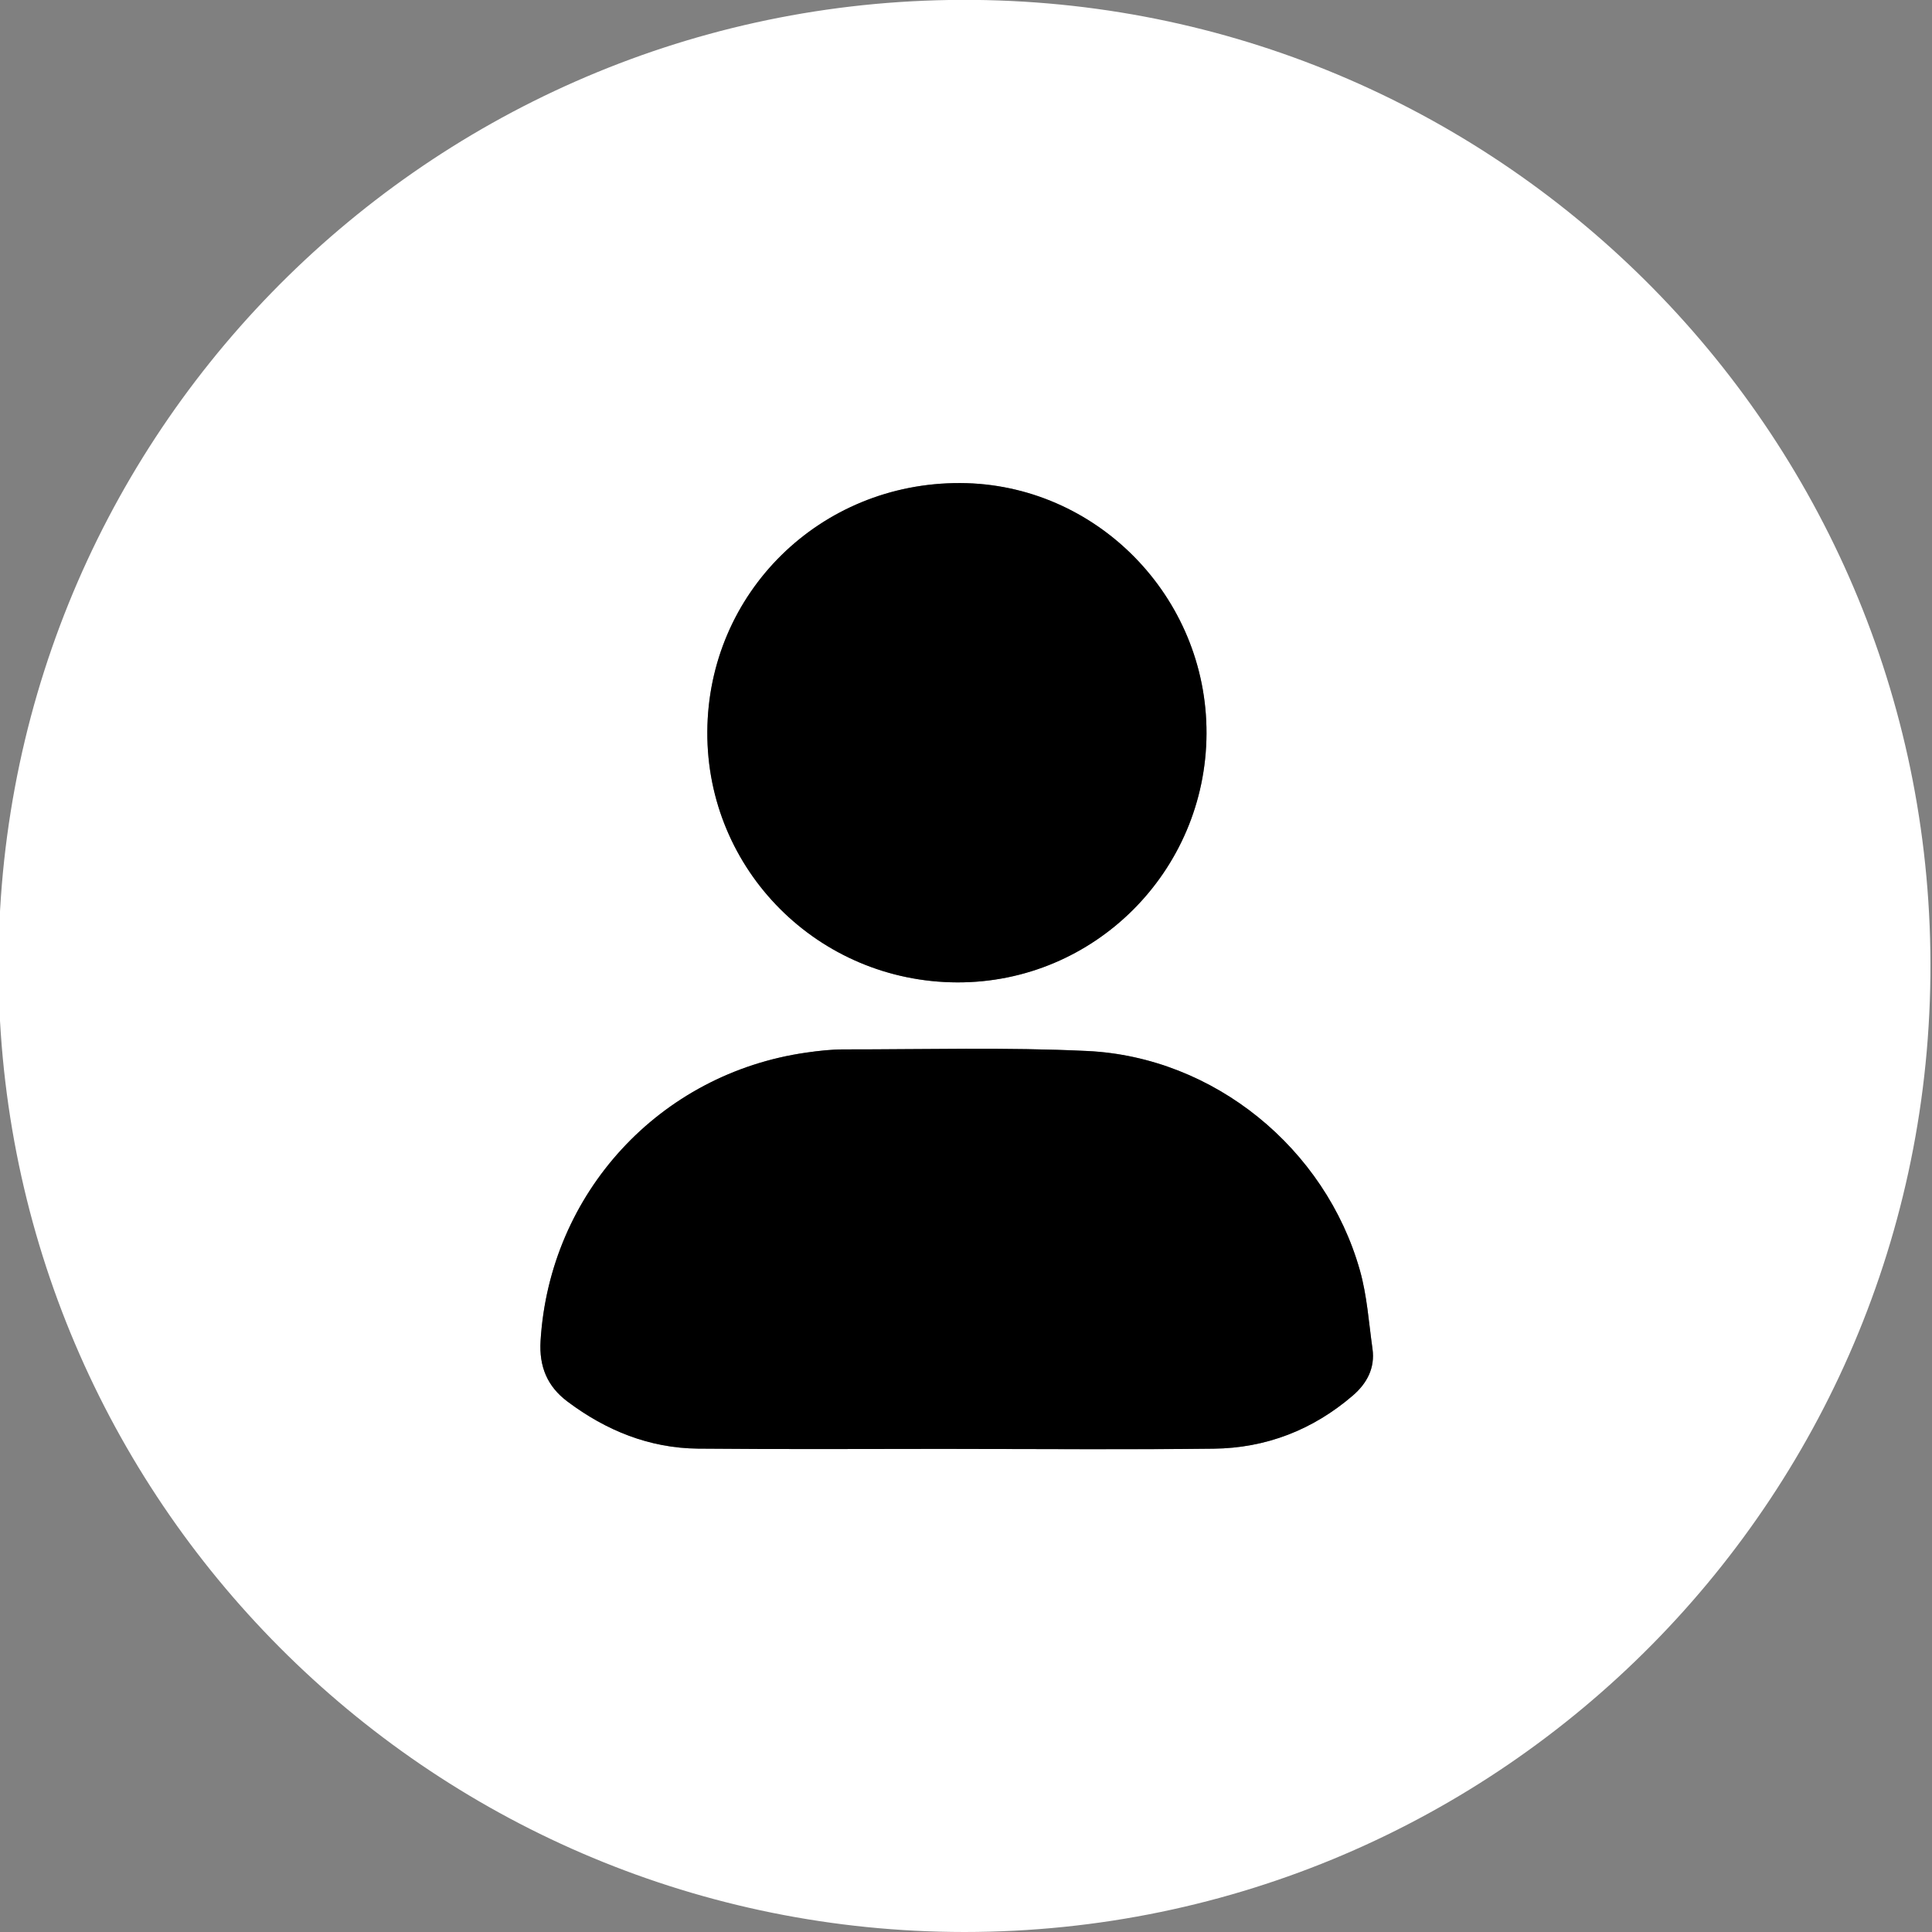 <?xml version="1.0" encoding="utf-8"?>
<!-- Generator: Adobe Illustrator 23.0.3, SVG Export Plug-In . SVG Version: 6.00 Build 0)  -->
<svg version="1.1" id="Capa_1" xmlns="http://www.w3.org/2000/svg" xmlns:xlink="http://www.w3.org/1999/xlink" x="0px" y="0px"
	 viewBox="0 0 303 303" style="enable-background:new 0 0 303 303;" xml:space="preserve">
<rect x="0" y="0" width="303" height="303" fill="#808080" stroke="none"/>
<style type="text/css">
	.st0{fill:#FFFFFF;}
</style>
<g>
	<path class="st0" d="M151.23,303C68.69,302.94,1.32,236.93-0.21,154.4C-1.78,69.65,65.79,1.32,148.82,0
		c83.89-1.33,152.67,65.61,153.92,149.14C304.01,234.05,235.64,302.97,151.23,303z M150,227.23c0,0,0,0.01,0,0.01
		c13.44,0,26.89,0.11,40.33-0.04c8.22-0.1,15.56-2.94,21.82-8.32c2.21-1.9,3.53-4.32,3.1-7.35c-0.58-4.11-0.85-8.32-1.97-12.29
		c-5.42-19.17-22.9-33.46-42.75-34.41c-12.72-0.61-25.49-0.24-38.23-0.25c-1.95,0-3.91,0.23-5.84,0.5
		c-23.04,3.28-40.26,22.06-41.68,45.19c-0.25,4.07,1.06,7.17,4.22,9.54c6.06,4.55,12.86,7.31,20.48,7.38
		C122.99,227.32,136.49,227.23,150,227.23z M189.22,115.05c0.09-21.49-17.32-39.21-38.62-39.29c-21.98-0.09-39.57,17.21-39.67,39.02
		c-0.1,21.68,17.41,39.23,39.21,39.29C171.63,154.12,189.13,136.65,189.22,115.05z"/>
	<path d="M150,227.23c-13.51,0-27.01,0.09-40.52-0.04c-7.63-0.07-14.42-2.83-20.48-7.38c-3.16-2.37-4.47-5.47-4.22-9.54
		c1.41-23.13,18.64-41.91,41.68-45.19c1.93-0.28,3.89-0.5,5.84-0.5c12.75,0.01,25.51-0.36,38.23,0.25
		c19.85,0.95,37.34,15.25,42.75,34.41c1.12,3.97,1.39,8.18,1.97,12.29c0.43,3.03-0.89,5.46-3.1,7.35
		c-6.26,5.38-13.6,8.23-21.82,8.32c-13.44,0.16-26.88,0.04-40.33,0.04C150,227.23,150,227.23,150,227.23z"/>
	<path d="M189.22,115.05c-0.09,21.6-17.59,39.08-39.08,39.02c-21.8-0.06-39.31-17.61-39.21-39.29
		c0.11-21.81,17.69-39.11,39.67-39.02C171.9,75.84,189.31,93.56,189.22,115.05z"/>
</g>
</svg>

